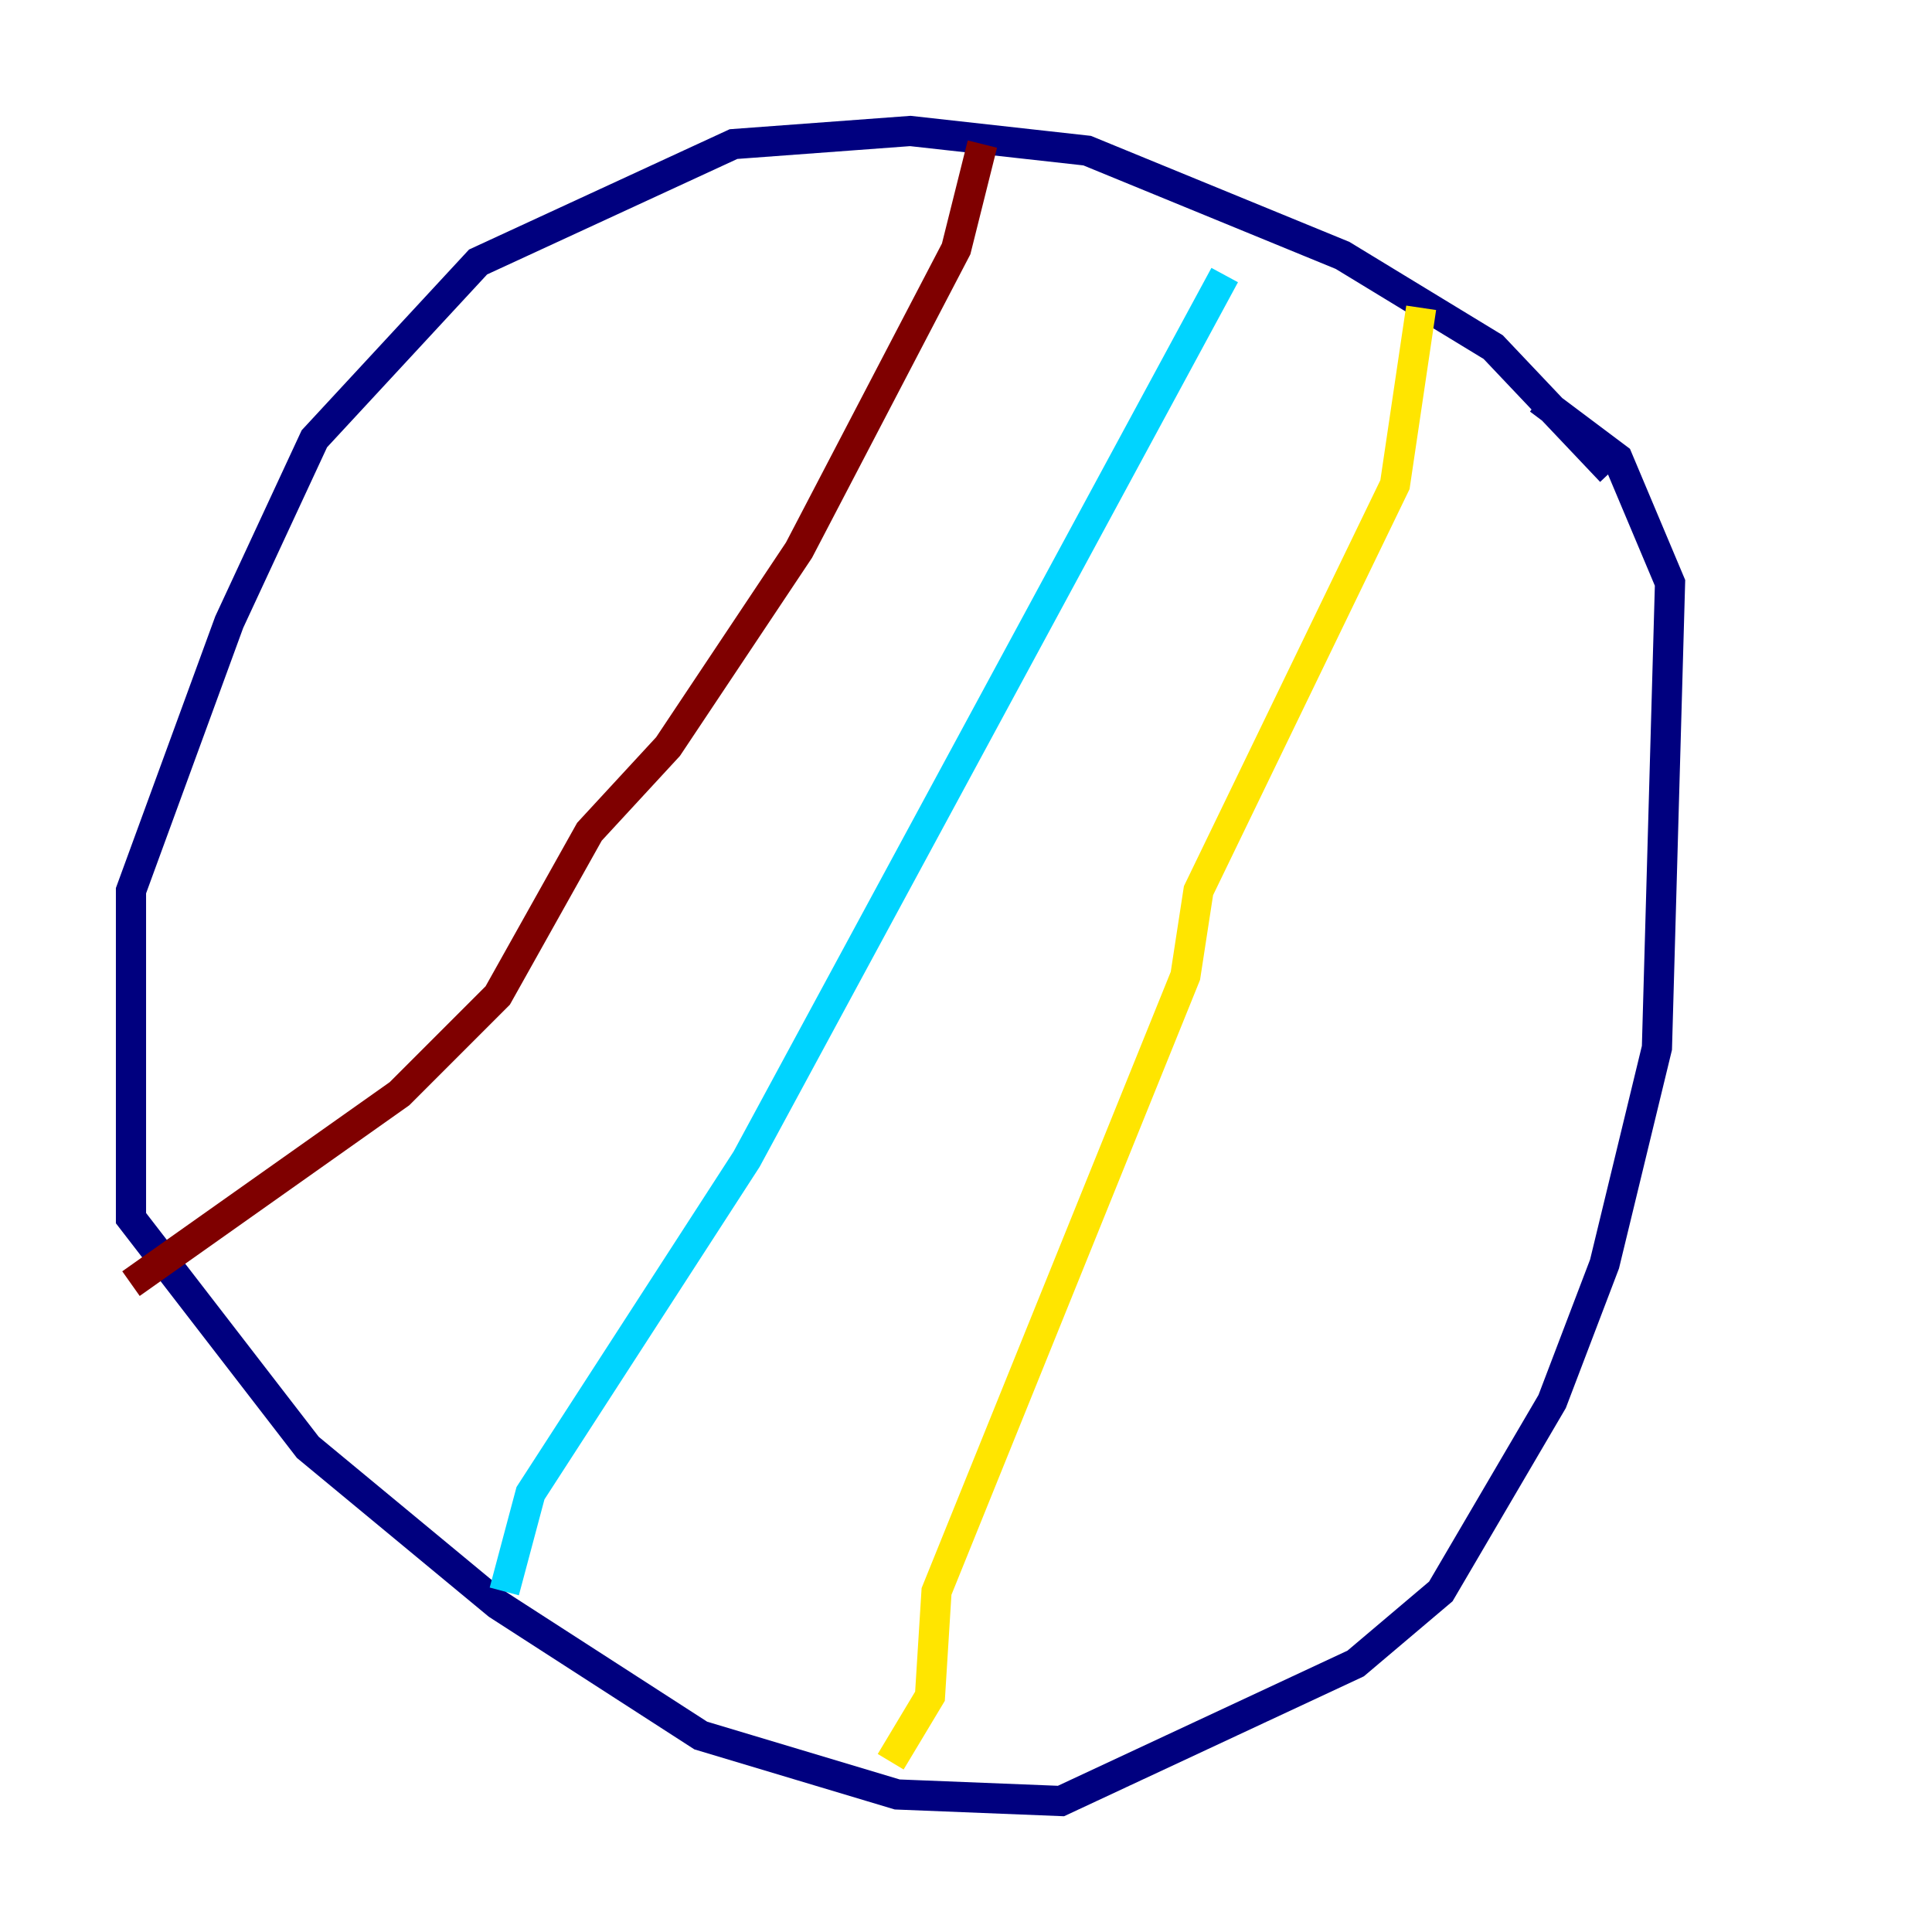 <?xml version="1.0" encoding="utf-8" ?>
<svg baseProfile="tiny" height="128" version="1.2" viewBox="0,0,128,128" width="128" xmlns="http://www.w3.org/2000/svg" xmlns:ev="http://www.w3.org/2001/xml-events" xmlns:xlink="http://www.w3.org/1999/xlink"><defs /><polyline fill="none" points="106.739,31.241 98.929,22.997 88.949,16.922 72.027,9.98 60.312,8.678 48.597,9.546 31.675,17.356 20.827,29.071 15.186,41.22 8.678,59.01 8.678,80.705 20.393,95.891 32.976,106.305 46.427,114.983 59.444,118.888 70.291,119.322 89.817,110.21 95.458,105.437 102.834,92.854 106.305,83.742 109.776,69.424 110.644,38.617 107.173,30.373 101.966,26.468" stroke="#00007f" stroke-width="2" /><polyline fill="none" points="81.139,18.224 49.464,76.8 35.146,98.929 33.41,105.437" stroke="#00d4ff" stroke-width="2" /><polyline fill="none" points="94.156,20.393 92.42,32.108 79.403,59.01 78.536,64.651 62.047,105.437 61.614,112.38 59.01,116.719" stroke="#ffe500" stroke-width="2" /><polyline fill="none" points="65.085,9.546 63.349,16.488 52.936,36.447 44.258,49.464 39.051,55.105 32.976,65.953 26.468,72.461 8.678,85.044" stroke="#7f0000" stroke-width="2" /></svg>